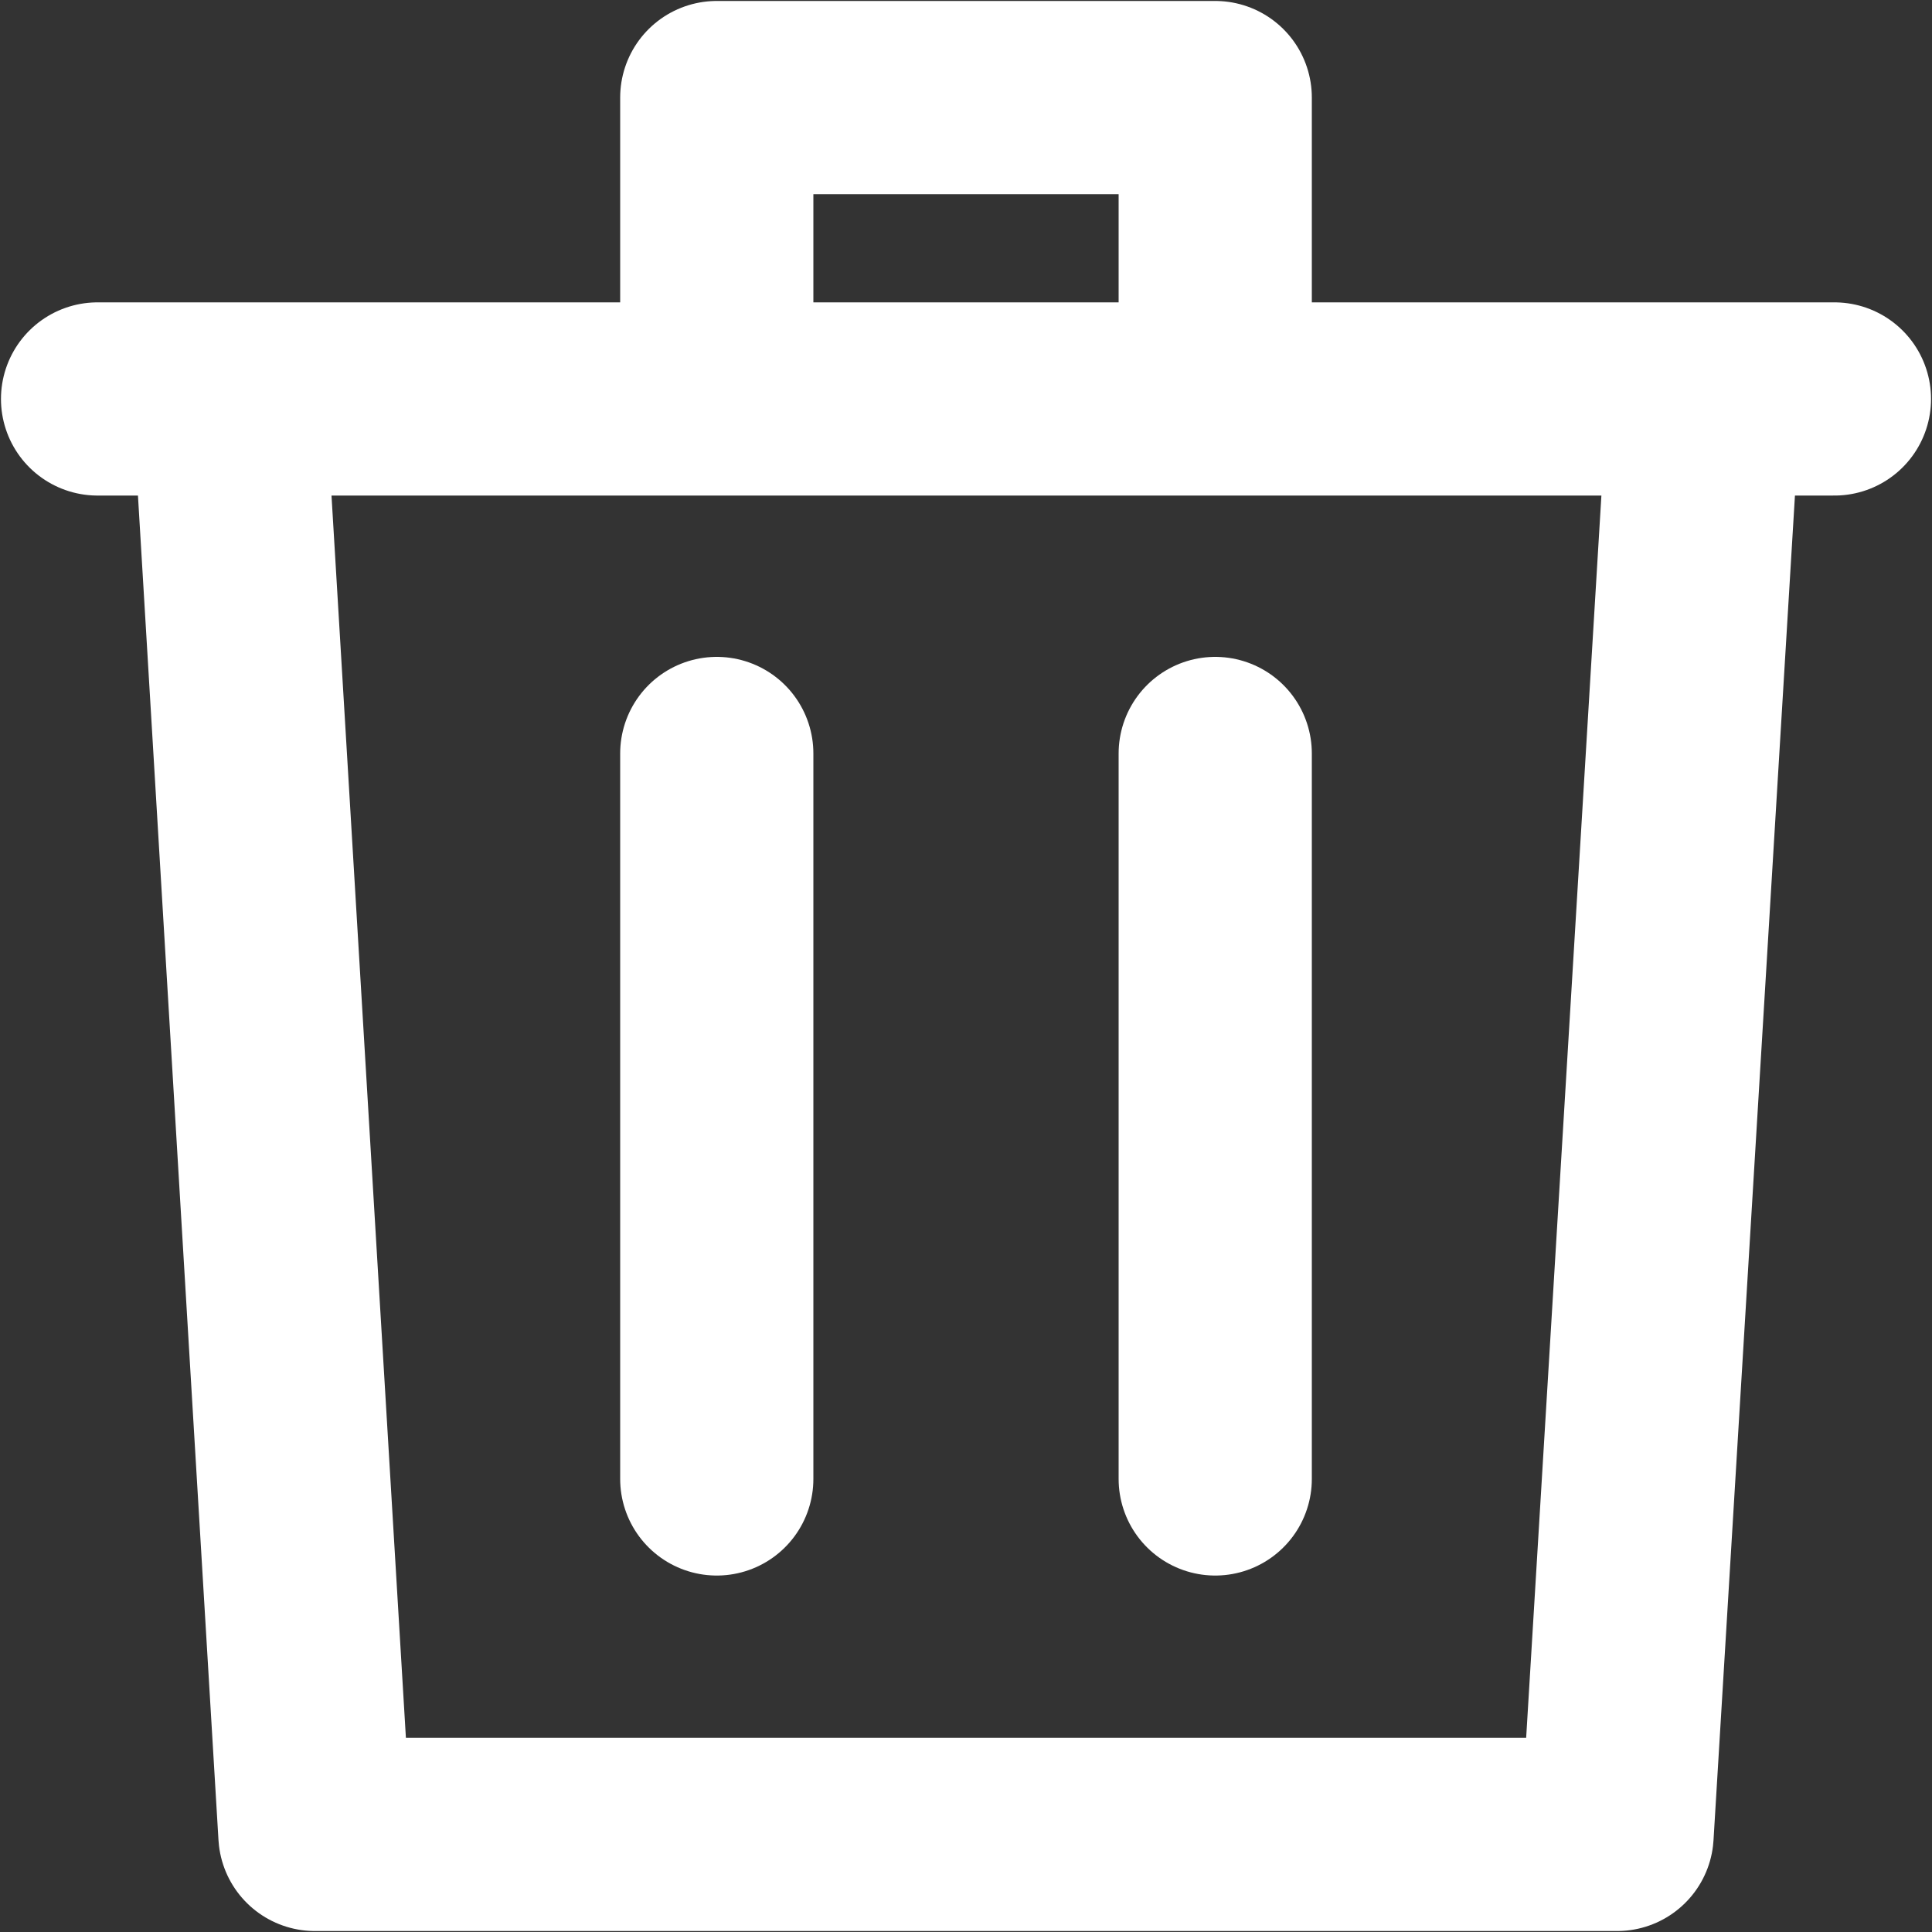 <svg xmlns="http://www.w3.org/2000/svg" width="20" height="20" viewBox="0 0 20 20">
    <rect x="0" y="0" width="20" height="20" fill="#333333" stroke="none"/>
    <g fill="none" fill-rule="evenodd" stroke-linecap="round" stroke-linejoin="round">
        <g stroke="#FFF" stroke-width="2">
            <g>
                <path d="M6.42 2.23L6.42.01 11.58.01 11.58 2.23M.01 3.13L17.99 3.13M15.74 17.99L2.26 17.99 1.37 3.13 16.64 3.13zM6.42 6.8L6.42 14.31M11.58 6.8L11.58 14.31" transform="translate(1 1)"/>
            </g>
        </g>
    </g>
</svg>
